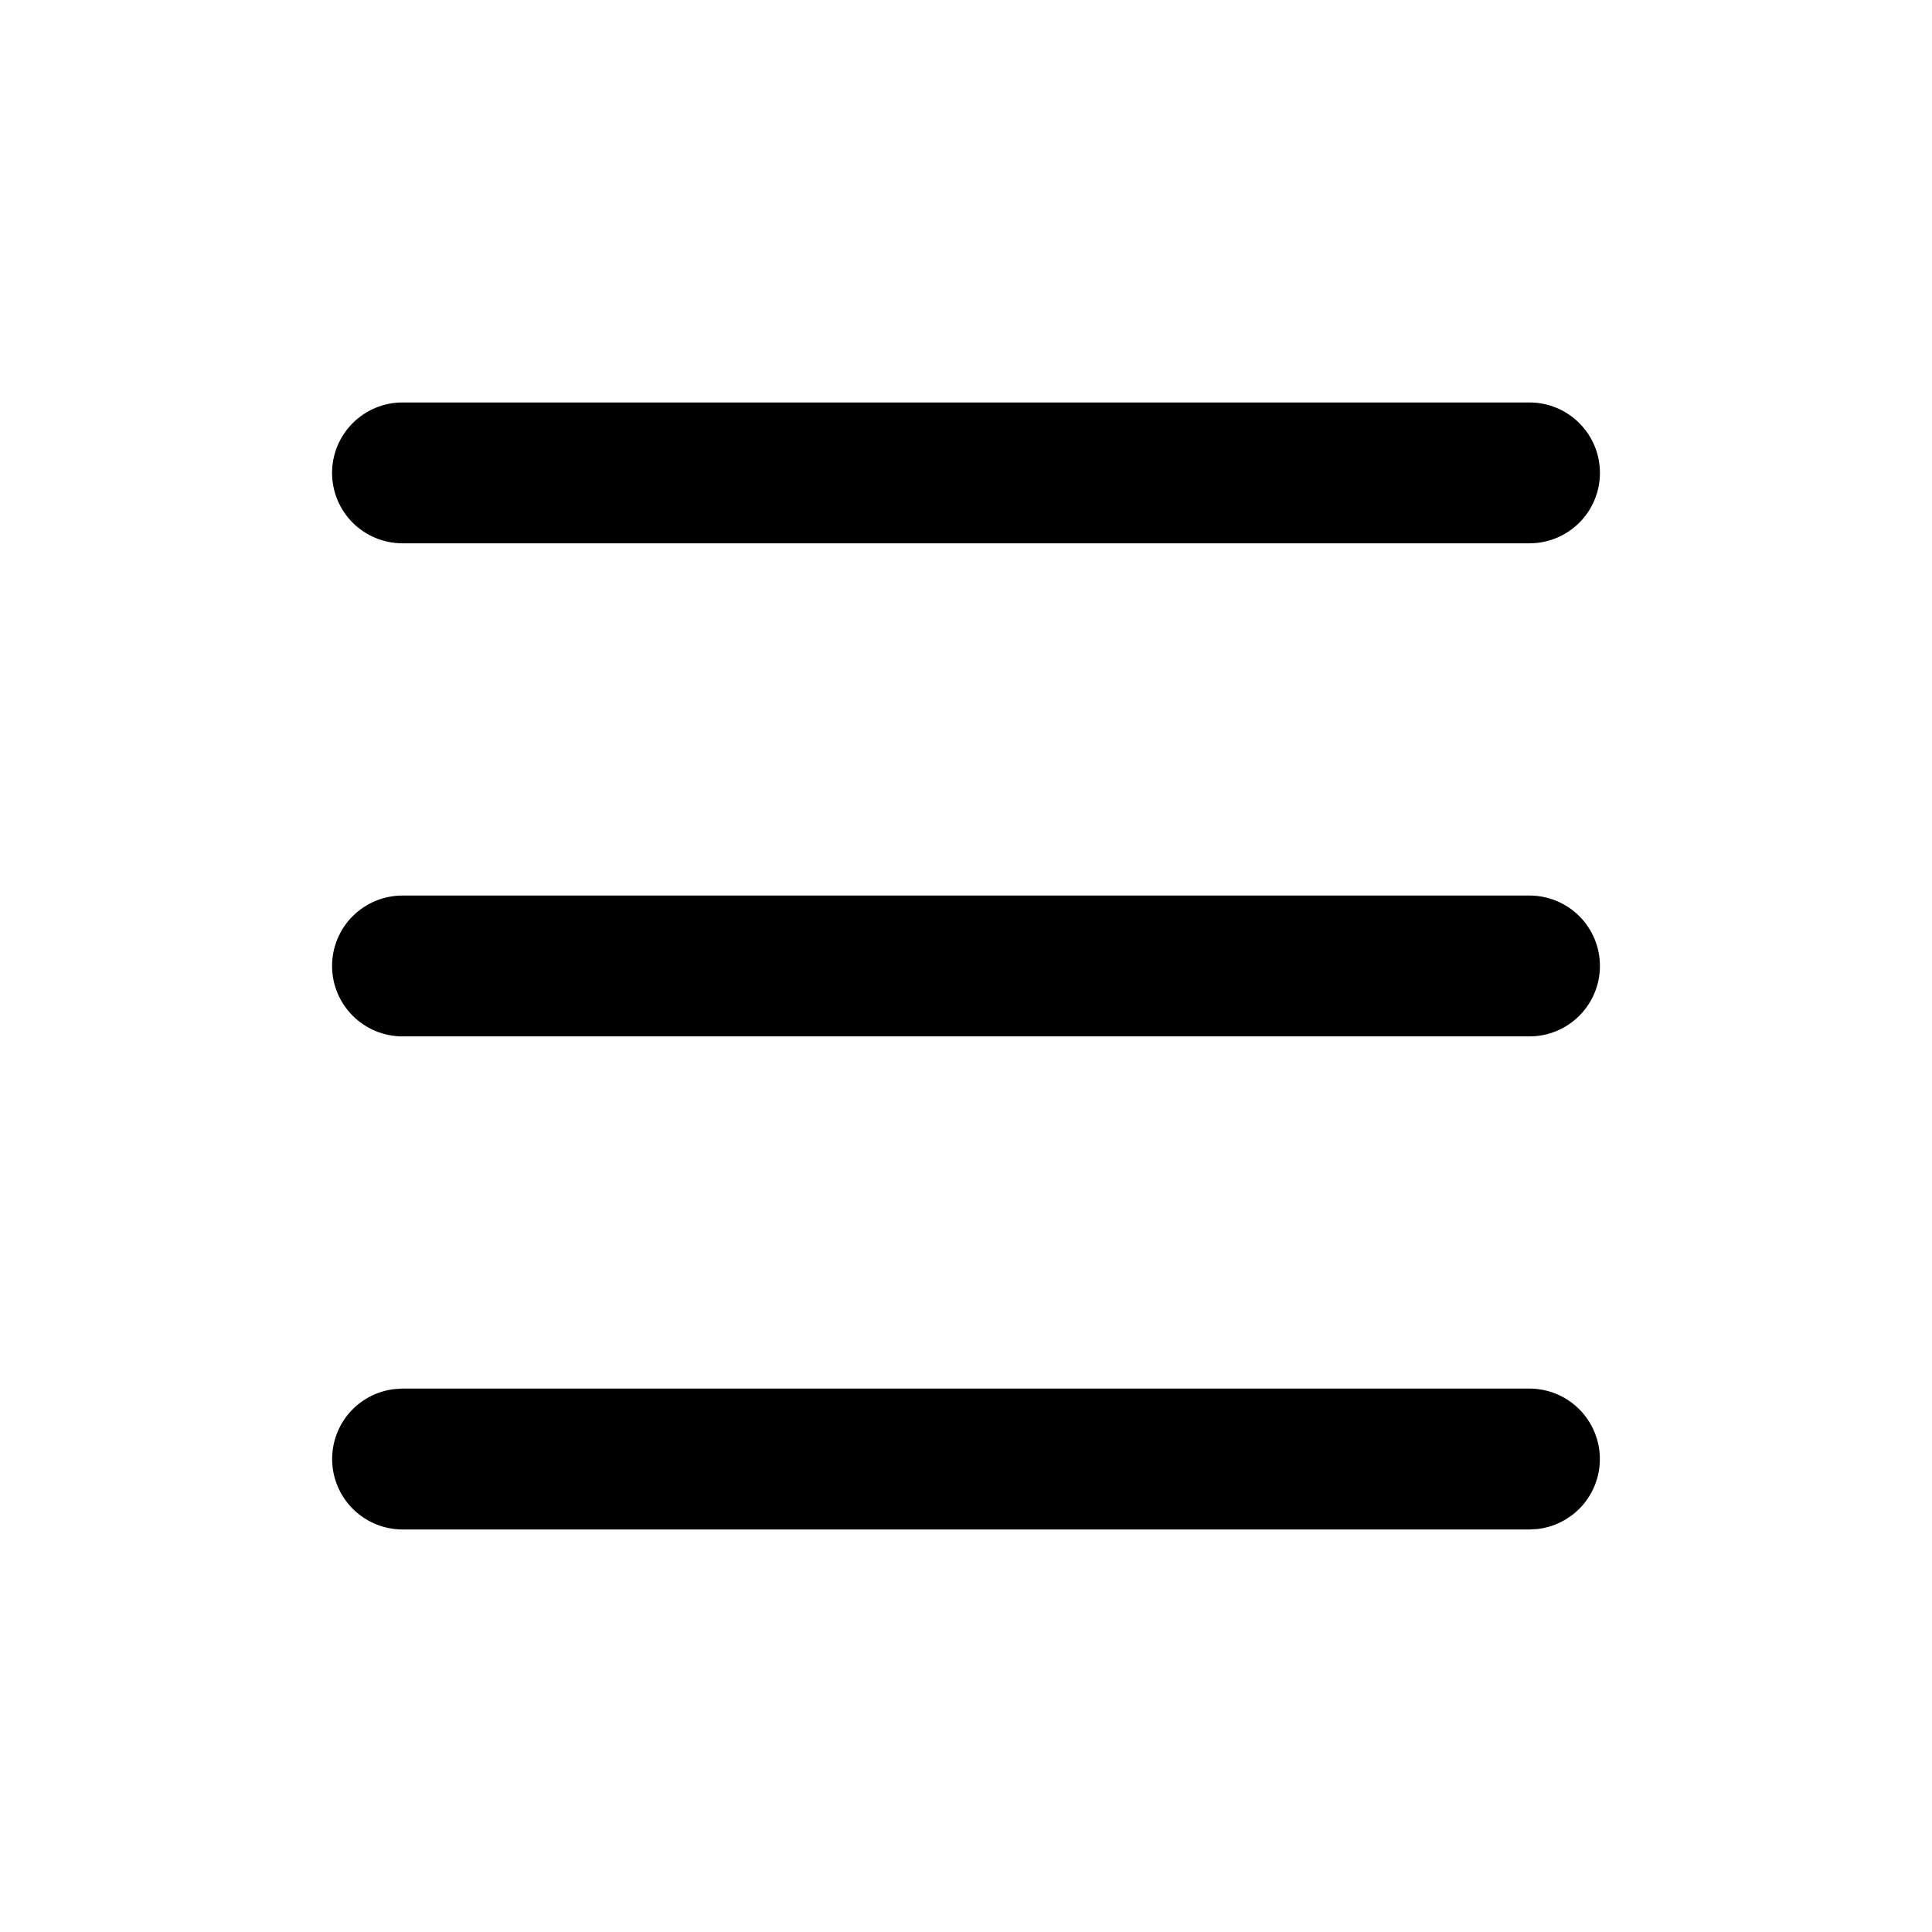 <svg width="32" height="32" viewBox="0 0 32 32" fill="none" xmlns="http://www.w3.org/2000/svg">
<path d="M25.333 22.999C25.631 23 25.917 23.113 26.133 23.318C26.349 23.522 26.479 23.801 26.497 24.098C26.514 24.395 26.418 24.687 26.227 24.915C26.036 25.143 25.765 25.289 25.47 25.325L25.333 25.333H6.667C6.369 25.332 6.083 25.218 5.867 25.014C5.651 24.81 5.521 24.531 5.503 24.234C5.486 23.938 5.582 23.645 5.773 23.417C5.964 23.189 6.235 23.043 6.53 23.008L6.667 22.999H25.333ZM25.333 14.833C25.643 14.833 25.939 14.956 26.158 15.174C26.377 15.393 26.5 15.69 26.5 15.999C26.5 16.309 26.377 16.605 26.158 16.824C25.939 17.043 25.643 17.166 25.333 17.166H6.667C6.357 17.166 6.061 17.043 5.842 16.824C5.623 16.605 5.5 16.309 5.5 15.999C5.5 15.69 5.623 15.393 5.842 15.174C6.061 14.956 6.357 14.833 6.667 14.833H25.333ZM25.333 6.666C25.643 6.666 25.939 6.789 26.158 7.008C26.377 7.227 26.5 7.523 26.5 7.833C26.5 8.142 26.377 8.439 26.158 8.658C25.939 8.876 25.643 8.999 25.333 8.999H6.667C6.357 8.999 6.061 8.876 5.842 8.658C5.623 8.439 5.5 8.142 5.5 7.833C5.5 7.523 5.623 7.227 5.842 7.008C6.061 6.789 6.357 6.666 6.667 6.666H25.333Z" fill="black"/>
</svg>
